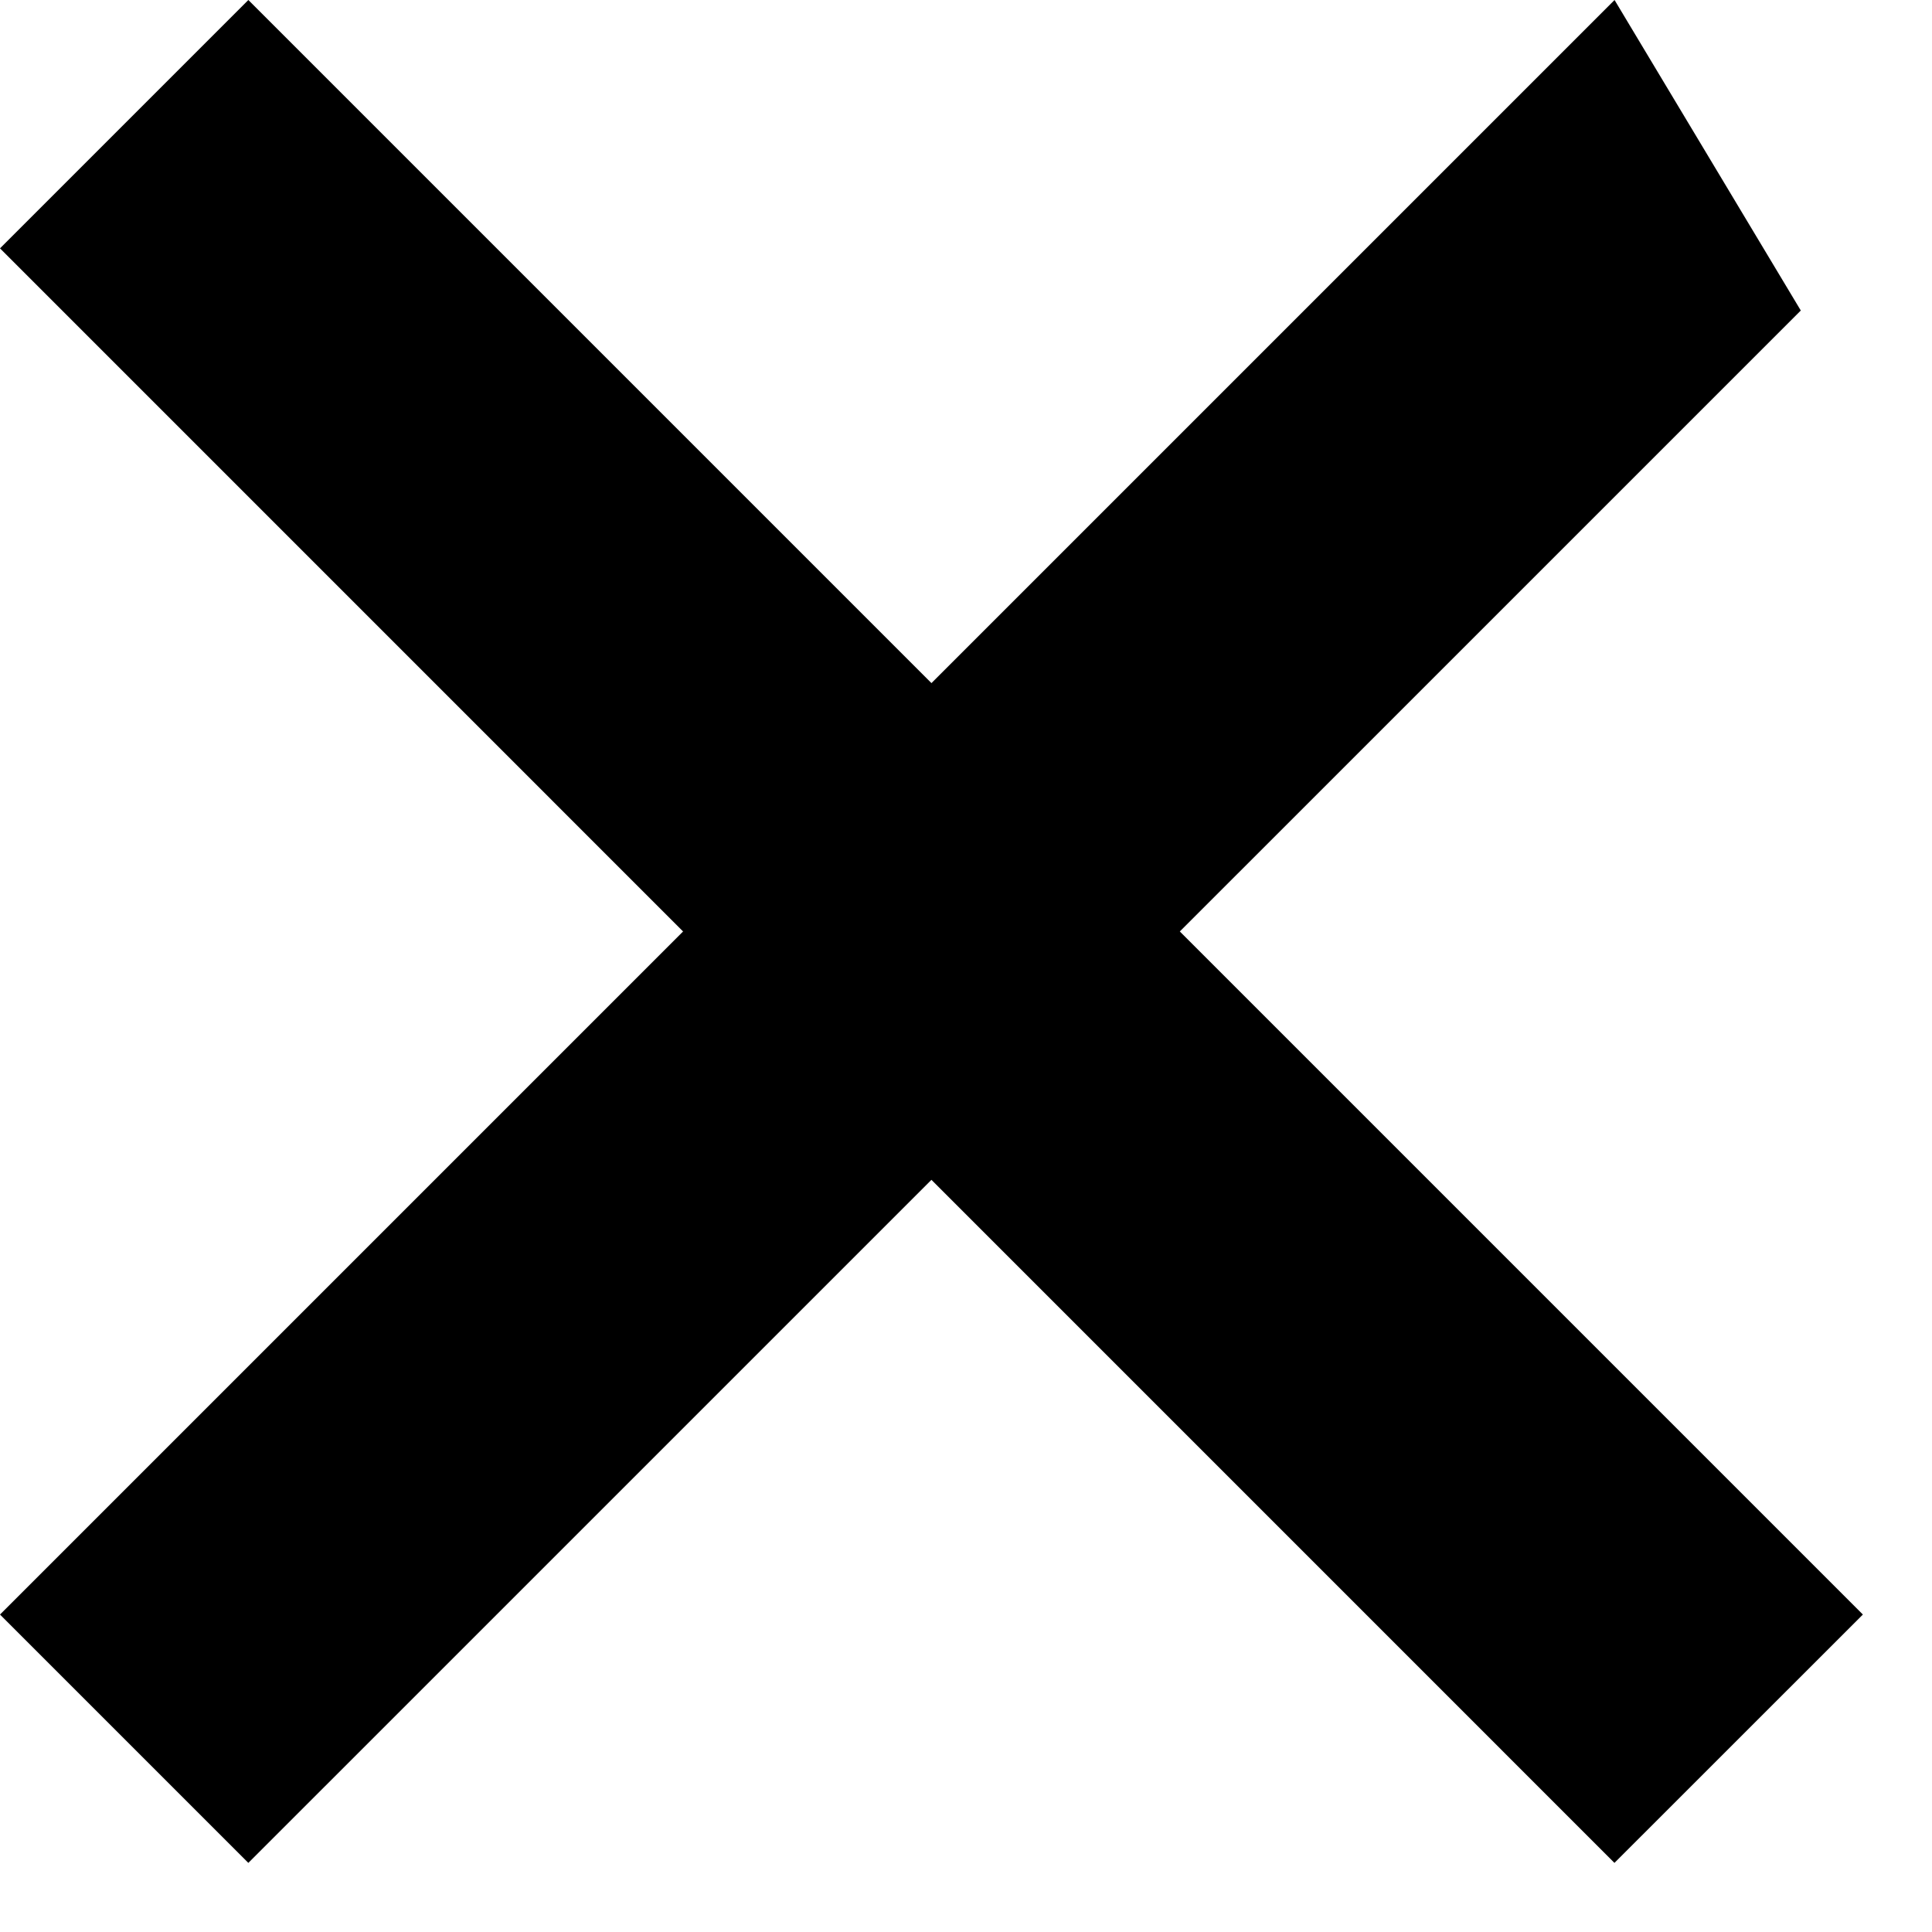 <svg width="22" height="22" viewBox="0 0 22 22" fill="none" xmlns="http://www.w3.org/2000/svg">
  <path d="M0 18.385L18.385 -1.03712e-05L20.506 3.536L2.828 21.213L0 18.385Z" fill="currentColor" />
  <path d="M2.828 0L21.213 18.385L18.384 21.213L-0 2.828L2.828 0Z" fill="currentColor" />
</svg>
